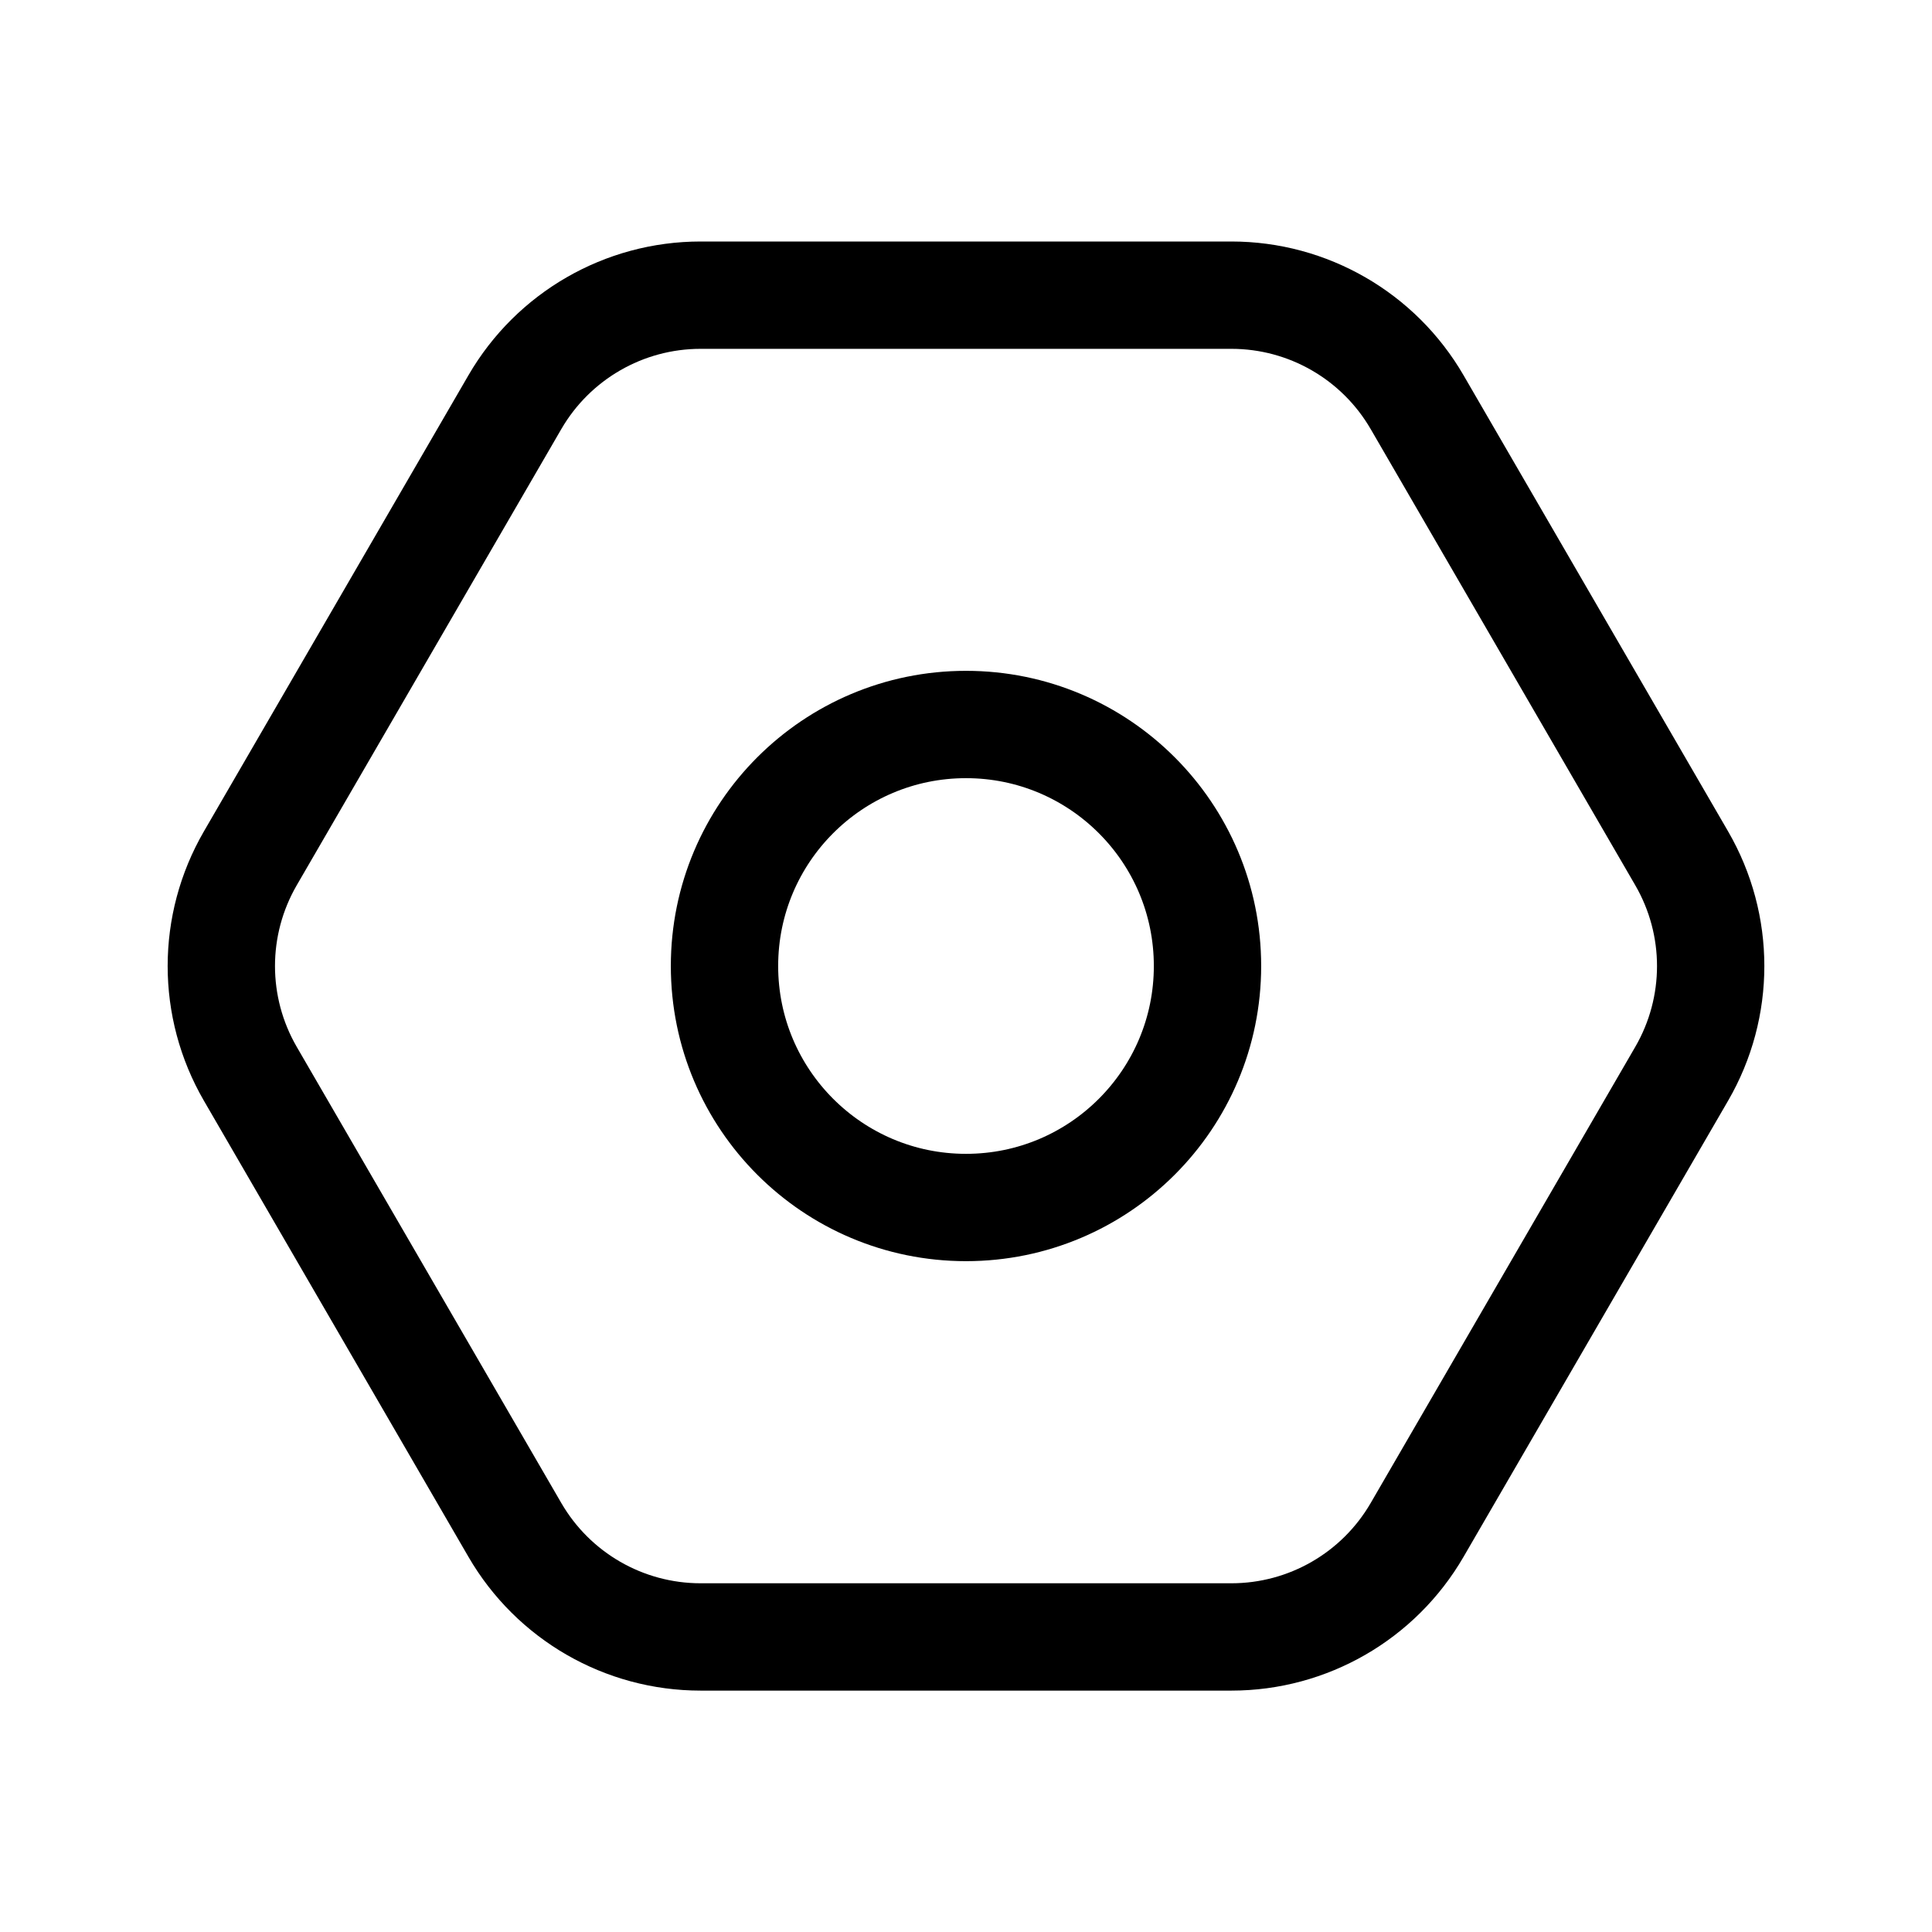 <svg xmlns="http://www.w3.org/2000/svg" height="18" width="18" viewBox="0 0 18 18"><title>nut</title><g fill="none" stroke="currentColor" class="nc-icon-wrapper"><circle cx="9" cy="9" r="2.25" stroke-linecap="round" stroke-linejoin="round" stroke="currentColor"></circle><path d="M11.473,2.75H6.527c-.713,0-1.372,.38-1.73,.997L2.332,7.997c-.36,.621-.36,1.386,0,2.007l2.465,4.25c.358,.617,1.017,.997,1.73,.997h4.946c.713,0,1.372-.38,1.73-.997l2.465-4.25c.36-.621,.36-1.386,0-2.007l-2.465-4.25c-.358-.617-1.017-.997-1.73-.997Z" stroke-linecap="round" stroke-linejoin="round"></path></g></svg>